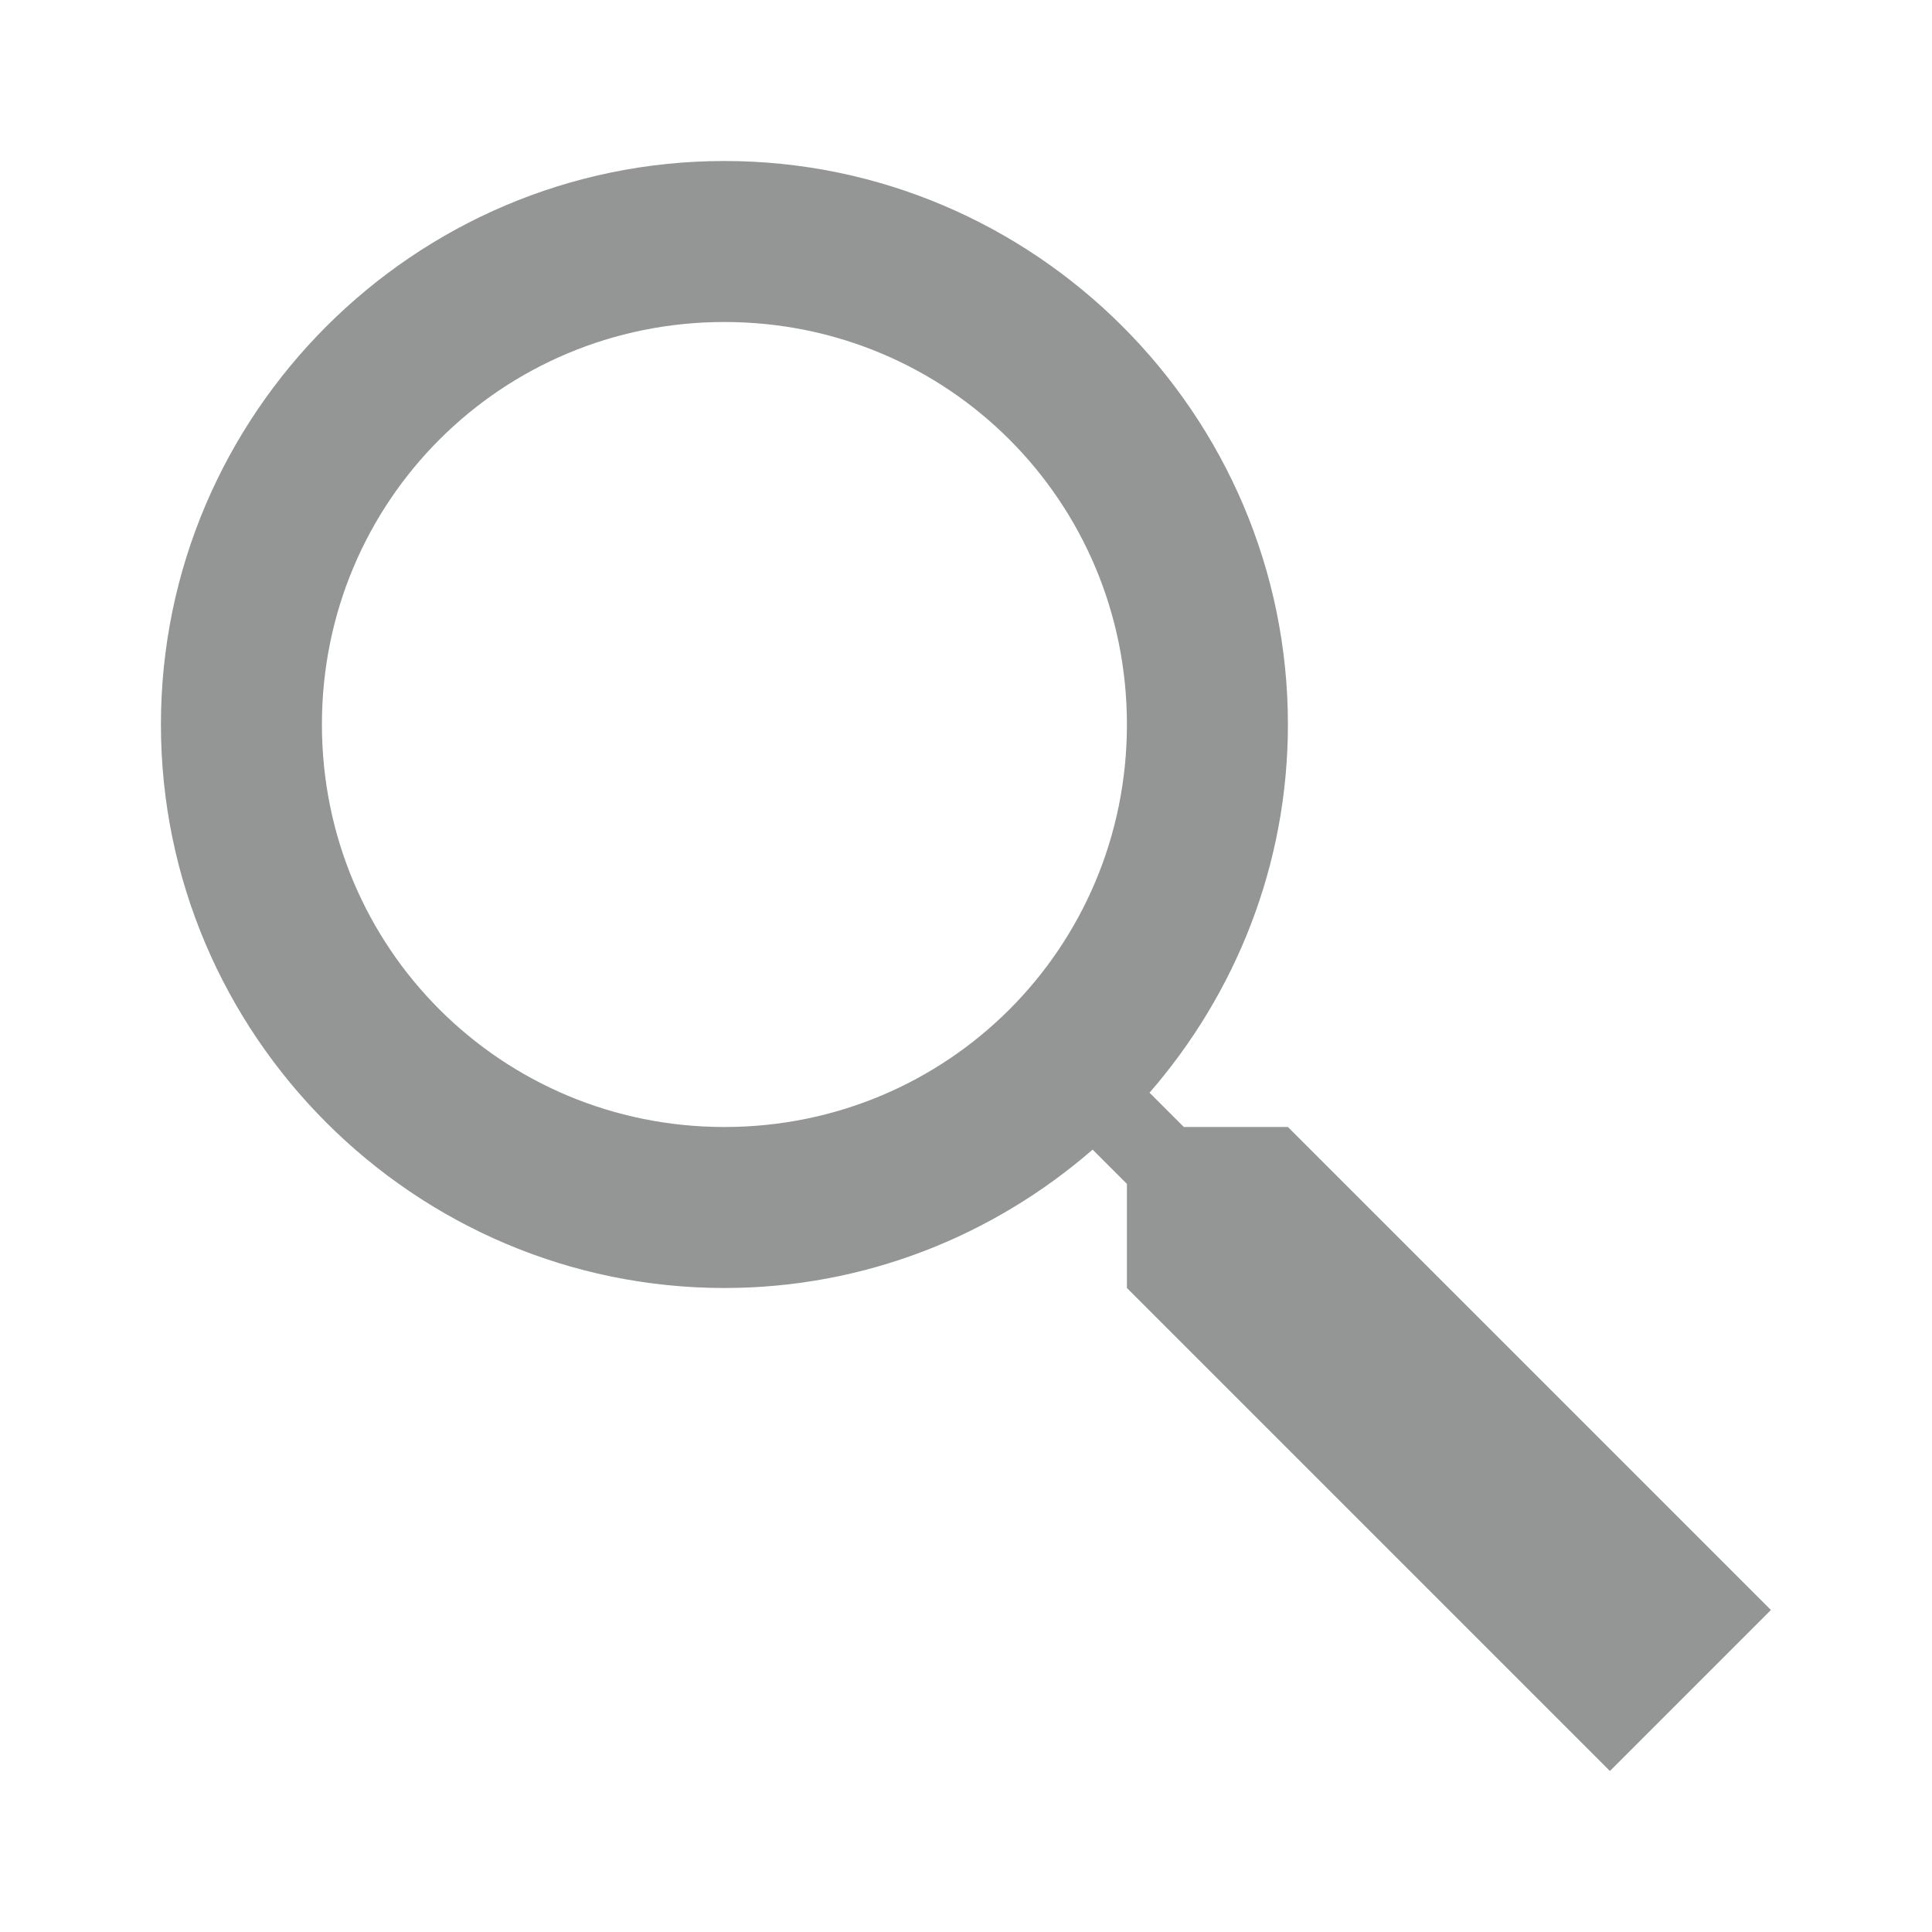 <svg width="24" height="24" viewBox="0 0 24 24" fill="none" xmlns="http://www.w3.org/2000/svg">
<path d="M8.999 2C5.145 2 1.999 5.146 1.999 9C1.999 12.854 5.145 16 8.999 16C10.747 16 12.344 15.348 13.573 14.281L13.999 14.707V16L19.999 22L21.999 20L15.999 14H14.706L14.28 13.574C15.347 12.345 15.999 10.748 15.999 9C15.999 5.146 12.853 2 8.999 2ZM8.999 4C11.773 4 13.999 6.227 13.999 9C13.999 11.773 11.773 14 8.999 14C6.226 14 3.999 11.773 3.999 9C3.999 6.227 6.226 4 8.999 4Z" fill="#131716" fill-opacity="0.45"/>
</svg>

